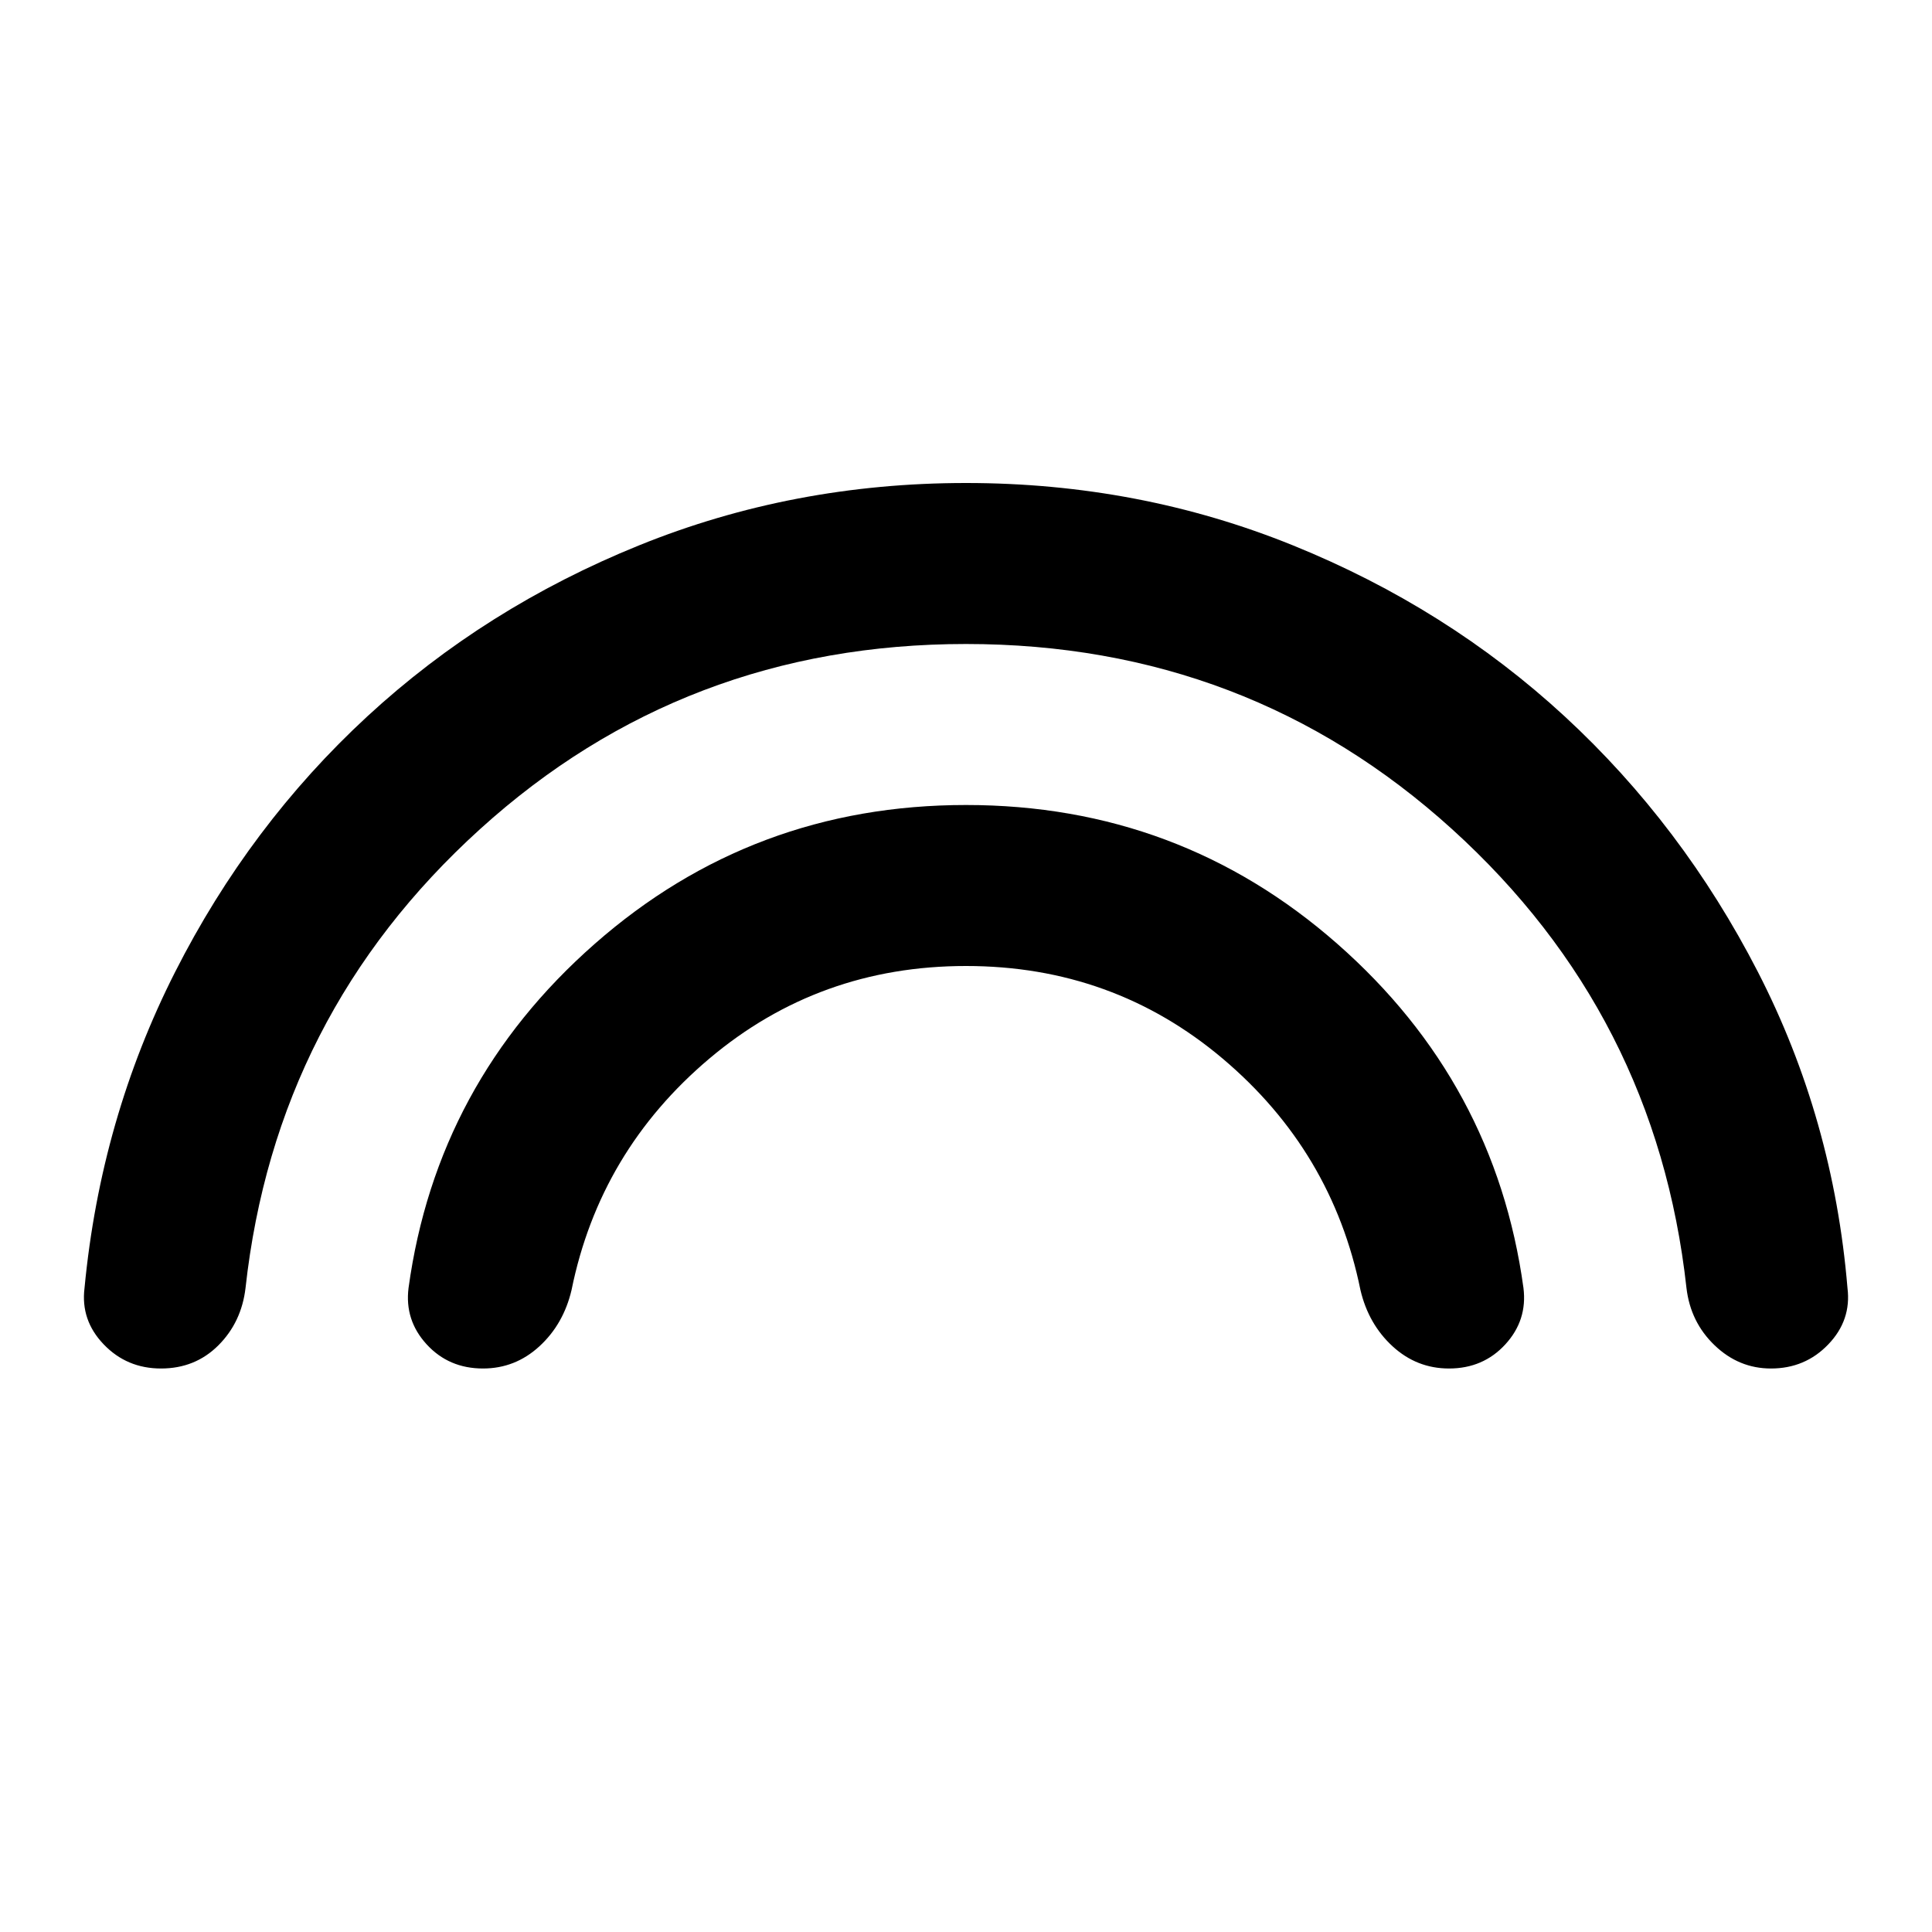 <svg xmlns="http://www.w3.org/2000/svg" viewBox="0 0 24 24"><path d="M6 17q-.425 0-.7-.3-.275-.3-.225-.7.35-2.55 2.313-4.275Q9.35 10 12 10q2.65 0 4.613 1.725Q18.575 13.45 18.925 16q.05.4-.225.7-.275.3-.7.3-.4 0-.7-.275-.3-.275-.4-.7-.35-1.725-1.712-2.875Q13.825 12 12 12q-1.825 0-3.188 1.15Q7.45 14.3 7.1 16.025q-.1.425-.4.7Q6.4 17 6 17Zm-4 0q-.425 0-.712-.3Q1 16.4 1.05 16q.2-2.1 1.125-3.925Q3.1 10.25 4.562 8.9q1.463-1.35 3.376-2.125Q9.85 6 12 6q2.15 0 4.062.775 1.913.775 3.376 2.125 1.462 1.35 2.4 3.175Q22.775 13.9 22.95 16q.05.4-.238.7-.287.3-.712.3-.4 0-.7-.288-.3-.287-.35-.712-.375-3.4-2.912-5.7Q15.5 8 12 8q-3.5 0-6.037 2.3Q3.425 12.6 3.05 16q-.05.425-.337.712Q2.425 17 2 17Z"/></svg>